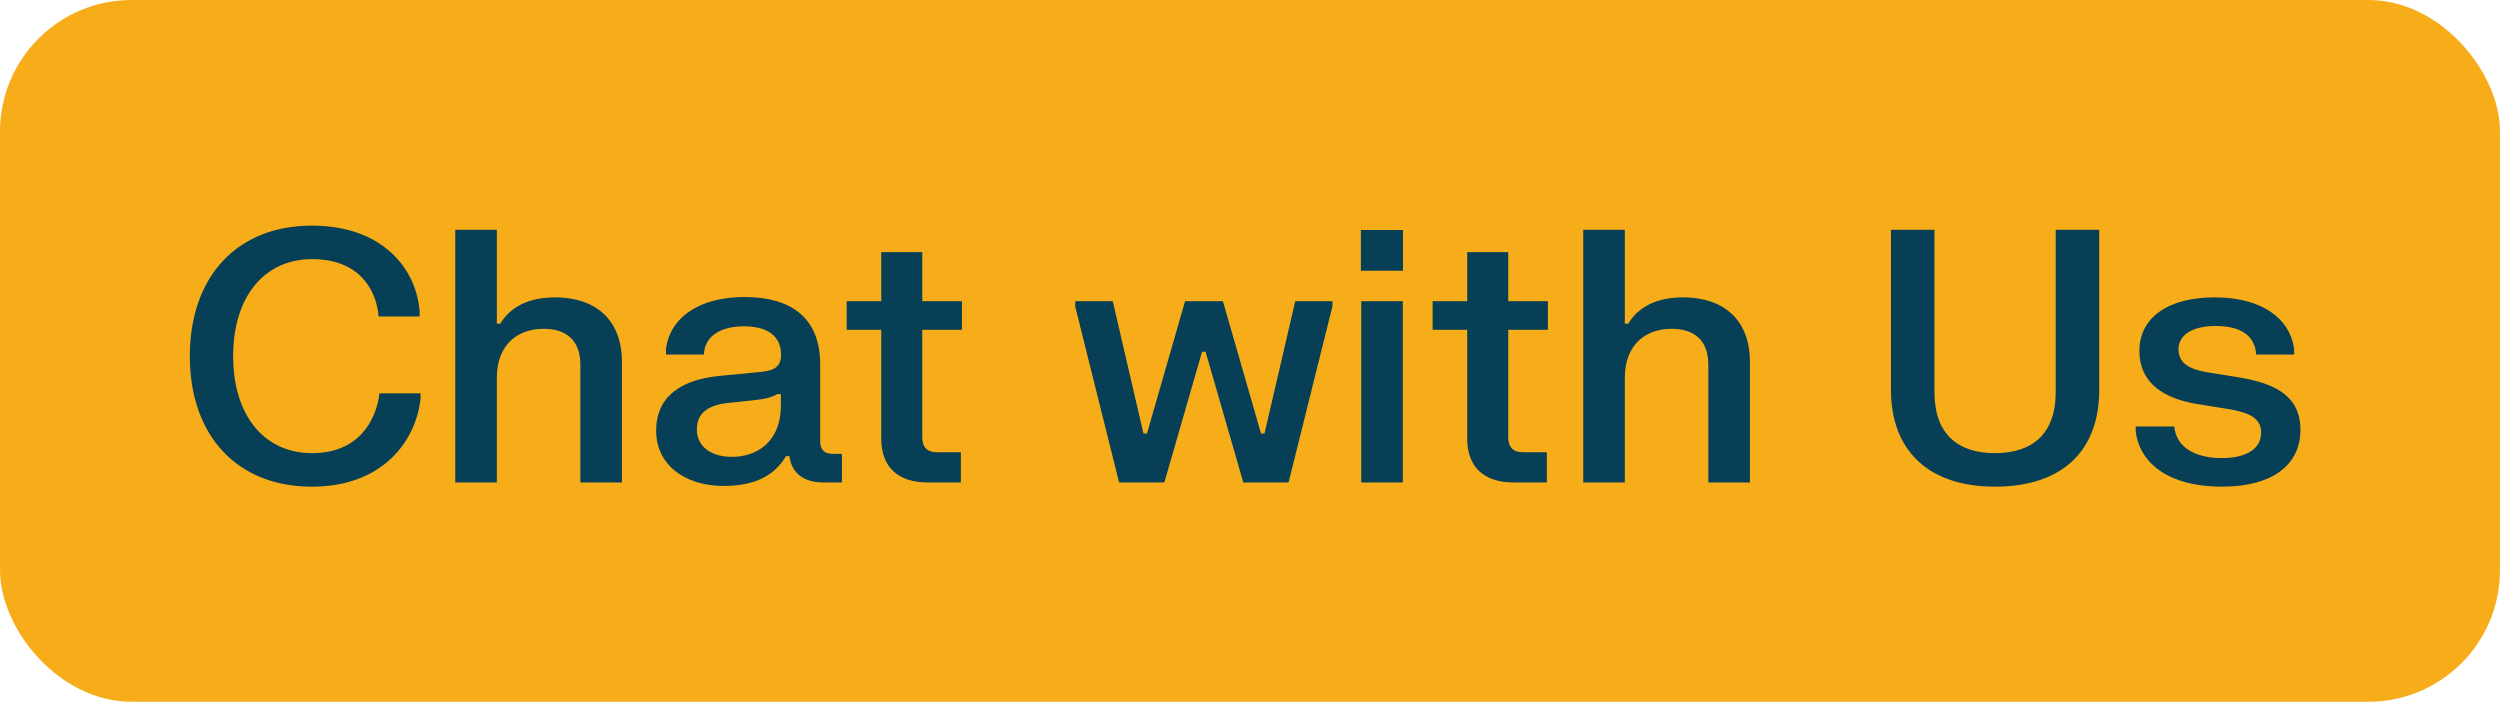 <svg width="57" height="16" viewBox="0 0 57 16" fill="none" xmlns="http://www.w3.org/2000/svg">
<rect width="57" height="16" rx="3" fill="#F7AD19"/>
<path d="M4.328 8.12C4.328 6.288 5.424 5.144 7.108 5.144C8.768 5.144 9.5 6.176 9.568 7.096V7.216H8.632C8.584 6.604 8.188 5.908 7.116 5.908C6.032 5.908 5.316 6.756 5.316 8.12C5.316 9.484 6.032 10.332 7.116 10.332C8.184 10.332 8.58 9.576 8.652 8.968H9.588V9.088C9.496 9.996 8.78 11.096 7.108 11.096C5.424 11.096 4.328 9.952 4.328 8.12ZM10.38 11V5.24H11.328V7.38H11.408C11.556 7.124 11.9 6.78 12.656 6.78C13.584 6.78 14.18 7.292 14.18 8.256V11H13.232V8.312C13.232 7.756 12.904 7.496 12.396 7.496C11.82 7.496 11.328 7.84 11.328 8.616V11H10.38ZM16.048 8.084H15.184V7.964C15.272 7.232 15.952 6.772 16.98 6.772C18.016 6.772 18.7 7.232 18.7 8.3V10.056C18.7 10.252 18.792 10.348 18.992 10.348H19.196V11H18.776C18.264 11 18.04 10.732 18 10.4H17.92C17.712 10.752 17.328 11.08 16.508 11.08C15.6 11.08 14.96 10.588 14.96 9.82C14.96 8.996 15.592 8.652 16.392 8.572L17.34 8.48C17.648 8.452 17.808 8.364 17.808 8.092C17.808 7.664 17.504 7.44 16.964 7.44C16.428 7.44 16.068 7.66 16.048 8.084ZM15.888 9.788C15.888 10.172 16.2 10.416 16.688 10.416C17.224 10.416 17.804 10.108 17.804 9.24V8.984H17.724C17.6 9.056 17.472 9.096 17.16 9.128L16.628 9.184C16.176 9.228 15.888 9.396 15.888 9.788ZM19.304 7.52V6.868H20.092V5.748H21.028V6.868H21.932V7.52H21.028V9.972C21.028 10.192 21.136 10.312 21.368 10.312H21.908V11H21.148C20.484 11 20.092 10.656 20.092 10V7.52H19.304ZM24.515 6.988V6.868H25.371L26.071 9.884H26.151L27.019 6.868H27.883L28.751 9.884H28.831L29.531 6.868H30.379V6.988L29.379 11H28.347L27.487 8.02H27.407L26.547 11H25.515L24.515 6.988ZM31.028 6.172V5.244H31.988V6.172H31.028ZM31.036 11V6.868H31.984V11H31.036ZM32.664 7.52V6.868H33.452V5.748H34.388V6.868H35.292V7.52H34.388V9.972C34.388 10.192 34.496 10.312 34.728 10.312H35.268V11H34.508C33.844 11 33.452 10.656 33.452 10V7.52H32.664ZM36.098 11V5.24H37.046V7.38H37.126C37.274 7.124 37.618 6.78 38.374 6.78C39.302 6.78 39.898 7.292 39.898 8.256V11H38.95V8.312C38.95 7.756 38.622 7.496 38.114 7.496C37.538 7.496 37.046 7.84 37.046 8.616V11H36.098ZM43.114 8.892V5.24H44.106V8.944C44.106 9.86 44.602 10.332 45.486 10.332C46.37 10.332 46.87 9.86 46.87 8.944V5.24H47.862V8.892C47.862 10.264 47.035 11.096 45.486 11.096C43.962 11.096 43.114 10.264 43.114 8.892ZM48.778 8C48.778 7.248 49.422 6.78 50.494 6.78C51.574 6.78 52.218 7.264 52.306 7.964V8.084H51.442C51.41 7.628 51.054 7.432 50.518 7.432C49.994 7.432 49.67 7.632 49.67 7.964C49.67 8.304 49.958 8.424 50.322 8.488L51.046 8.604C51.874 8.74 52.45 9.028 52.45 9.8C52.45 10.588 51.83 11.096 50.654 11.096C49.474 11.096 48.794 10.584 48.694 9.844V9.724H49.574C49.618 10.208 50.062 10.444 50.654 10.444C51.246 10.444 51.554 10.216 51.554 9.864C51.554 9.52 51.258 9.404 50.818 9.328L50.098 9.212C49.322 9.084 48.778 8.728 48.778 8Z" fill="#063F56"/>
</svg>
